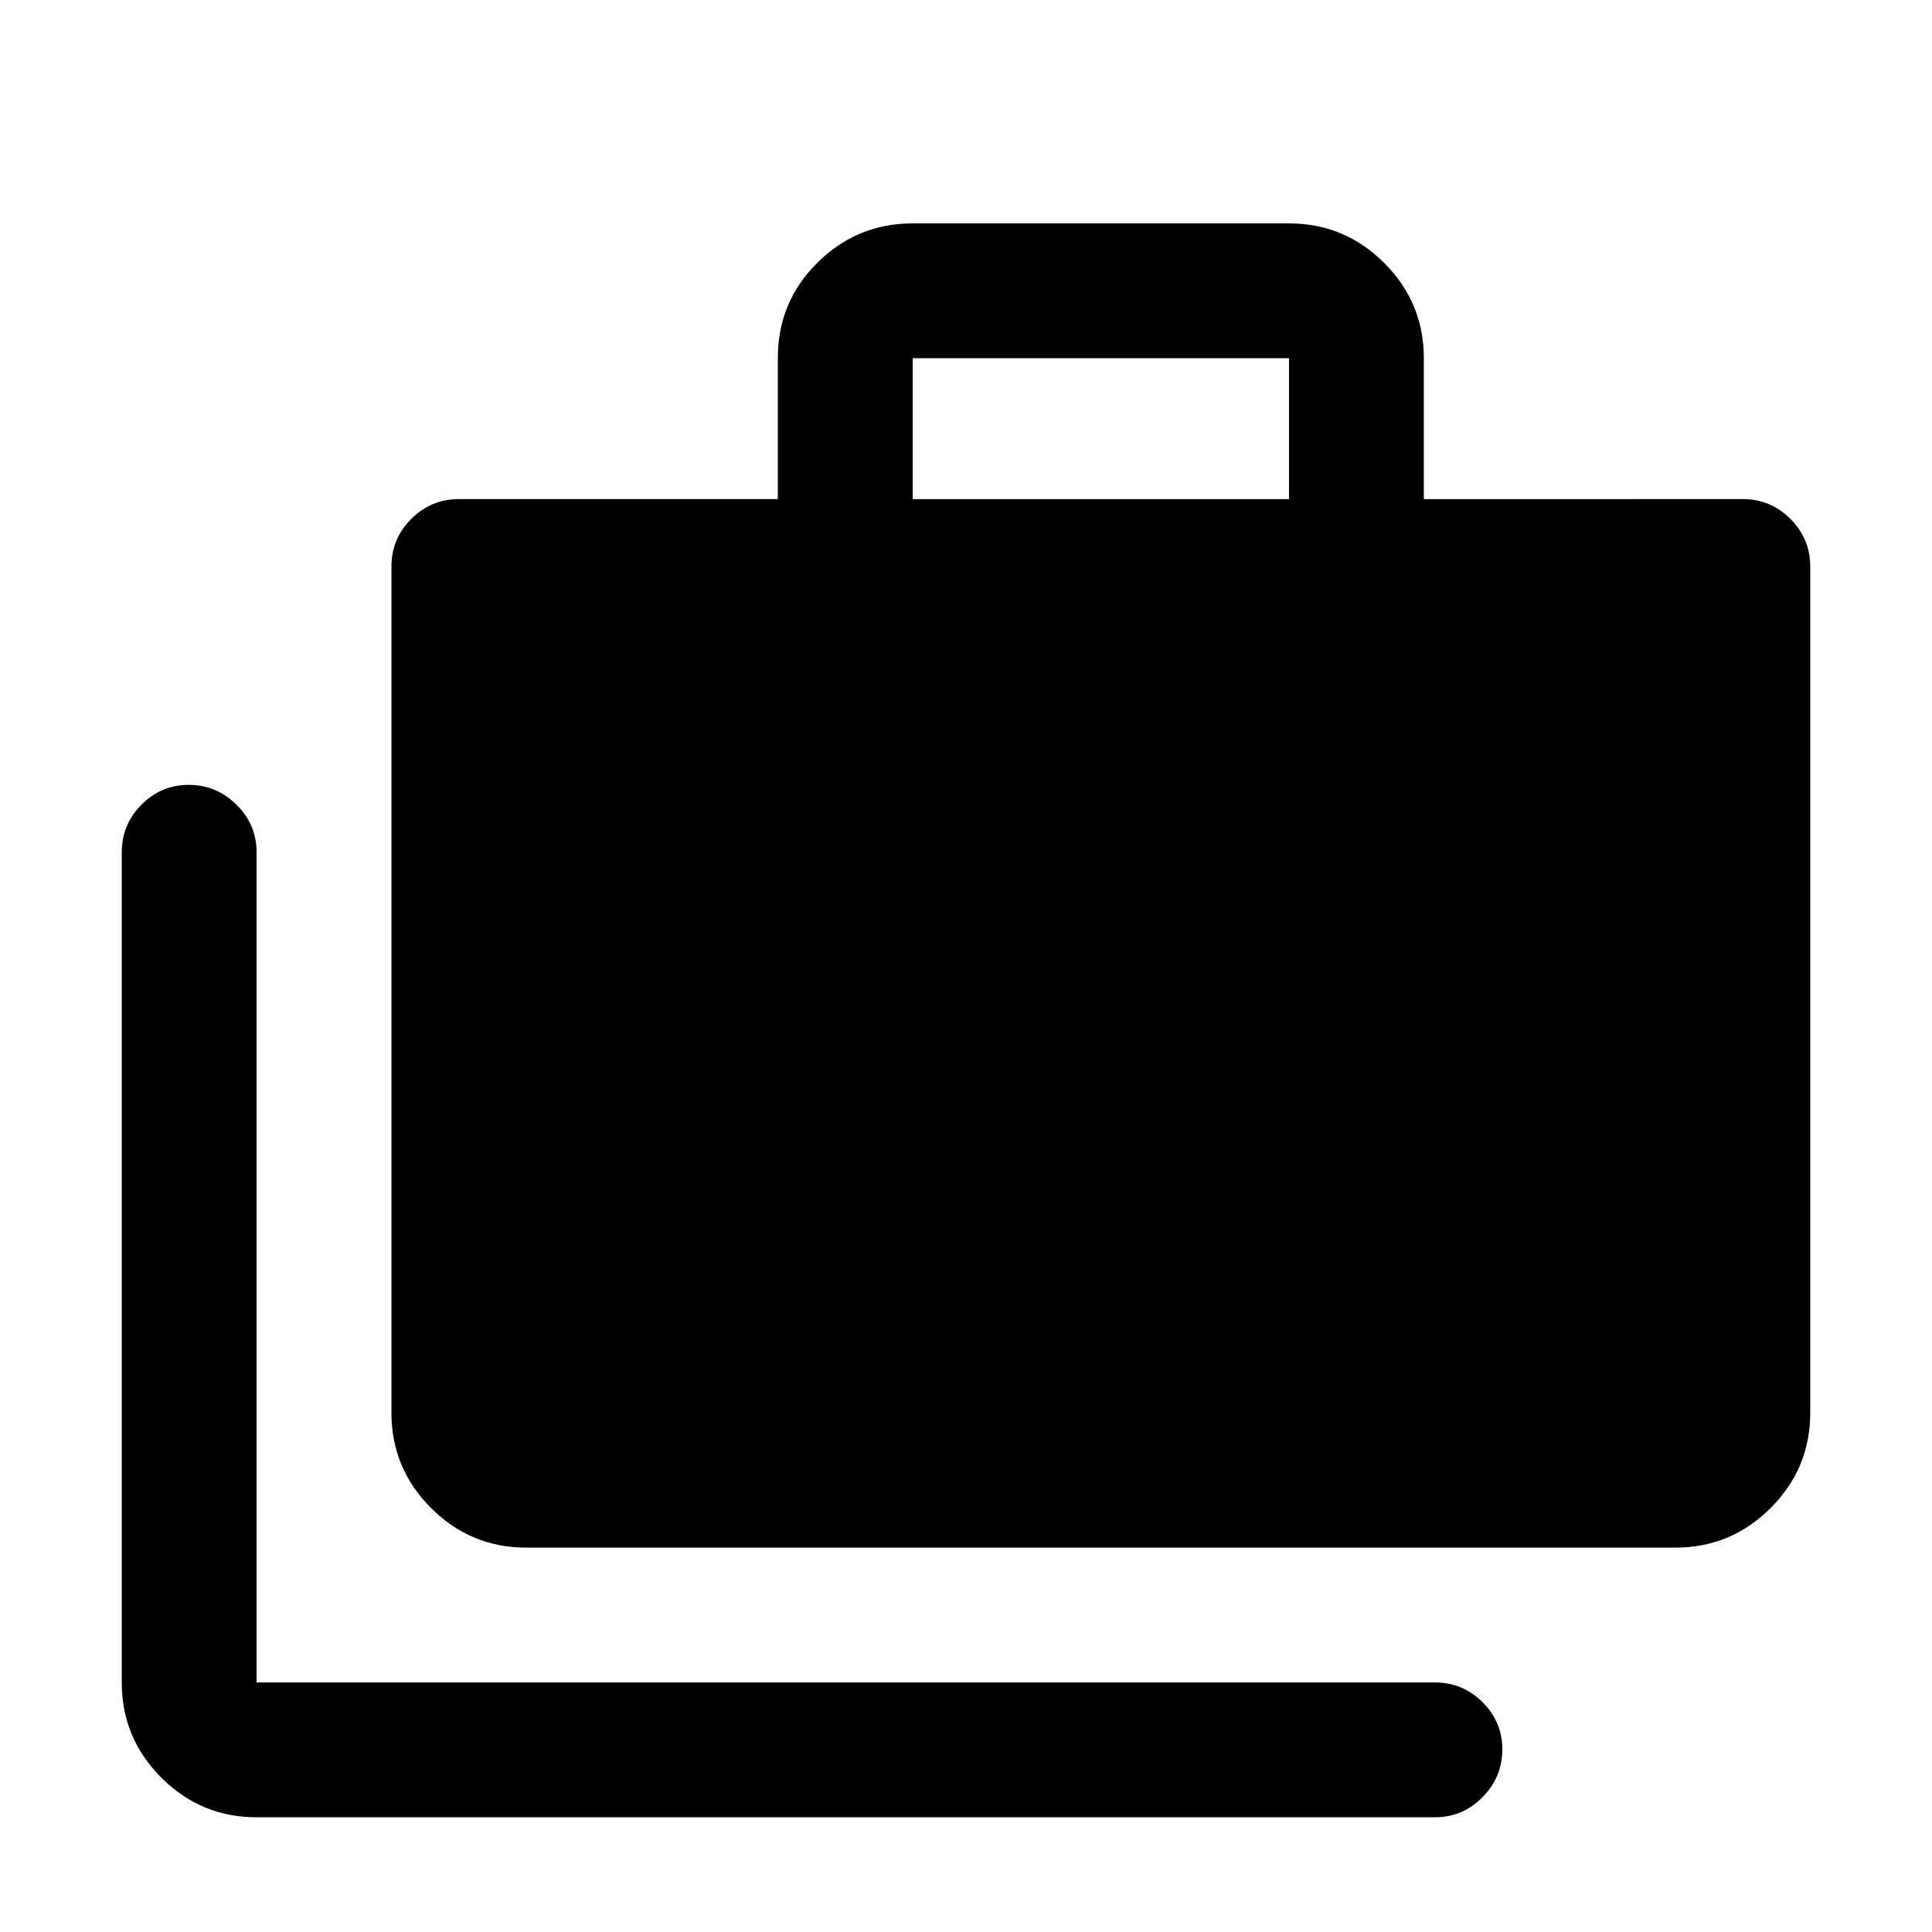 <svg xmlns="http://www.w3.org/2000/svg" height="20" viewBox="0 -960 960 960" width="20"><path d="M127.5-57q-27.64 0-47.32-19.68T60.5-124v-412.5q0-13.8 9.79-23.65 9.79-9.85 23.5-9.85t23.71 9.85q10 9.85 10 23.65V-124H713q13.8 0 23.65 9.79 9.85 9.79 9.85 23.5T736.65-67Q726.8-57 713-57H127.5Zm134-134q-27.64 0-47.32-19.68T194.5-258v-420.5q0-13.8 9.85-23.65Q214.2-712 228-712h158.5v-70.21q0-27.73 19.68-47.26Q425.86-849 453.5-849h187q27.64 0 47.32 19.68T707.5-782v70H866q13.8 0 23.65 9.85 9.85 9.85 9.85 23.65V-258q0 27.64-19.68 47.32T832.5-191h-571Zm192-521h187v-70h-187v70Z"/></svg>